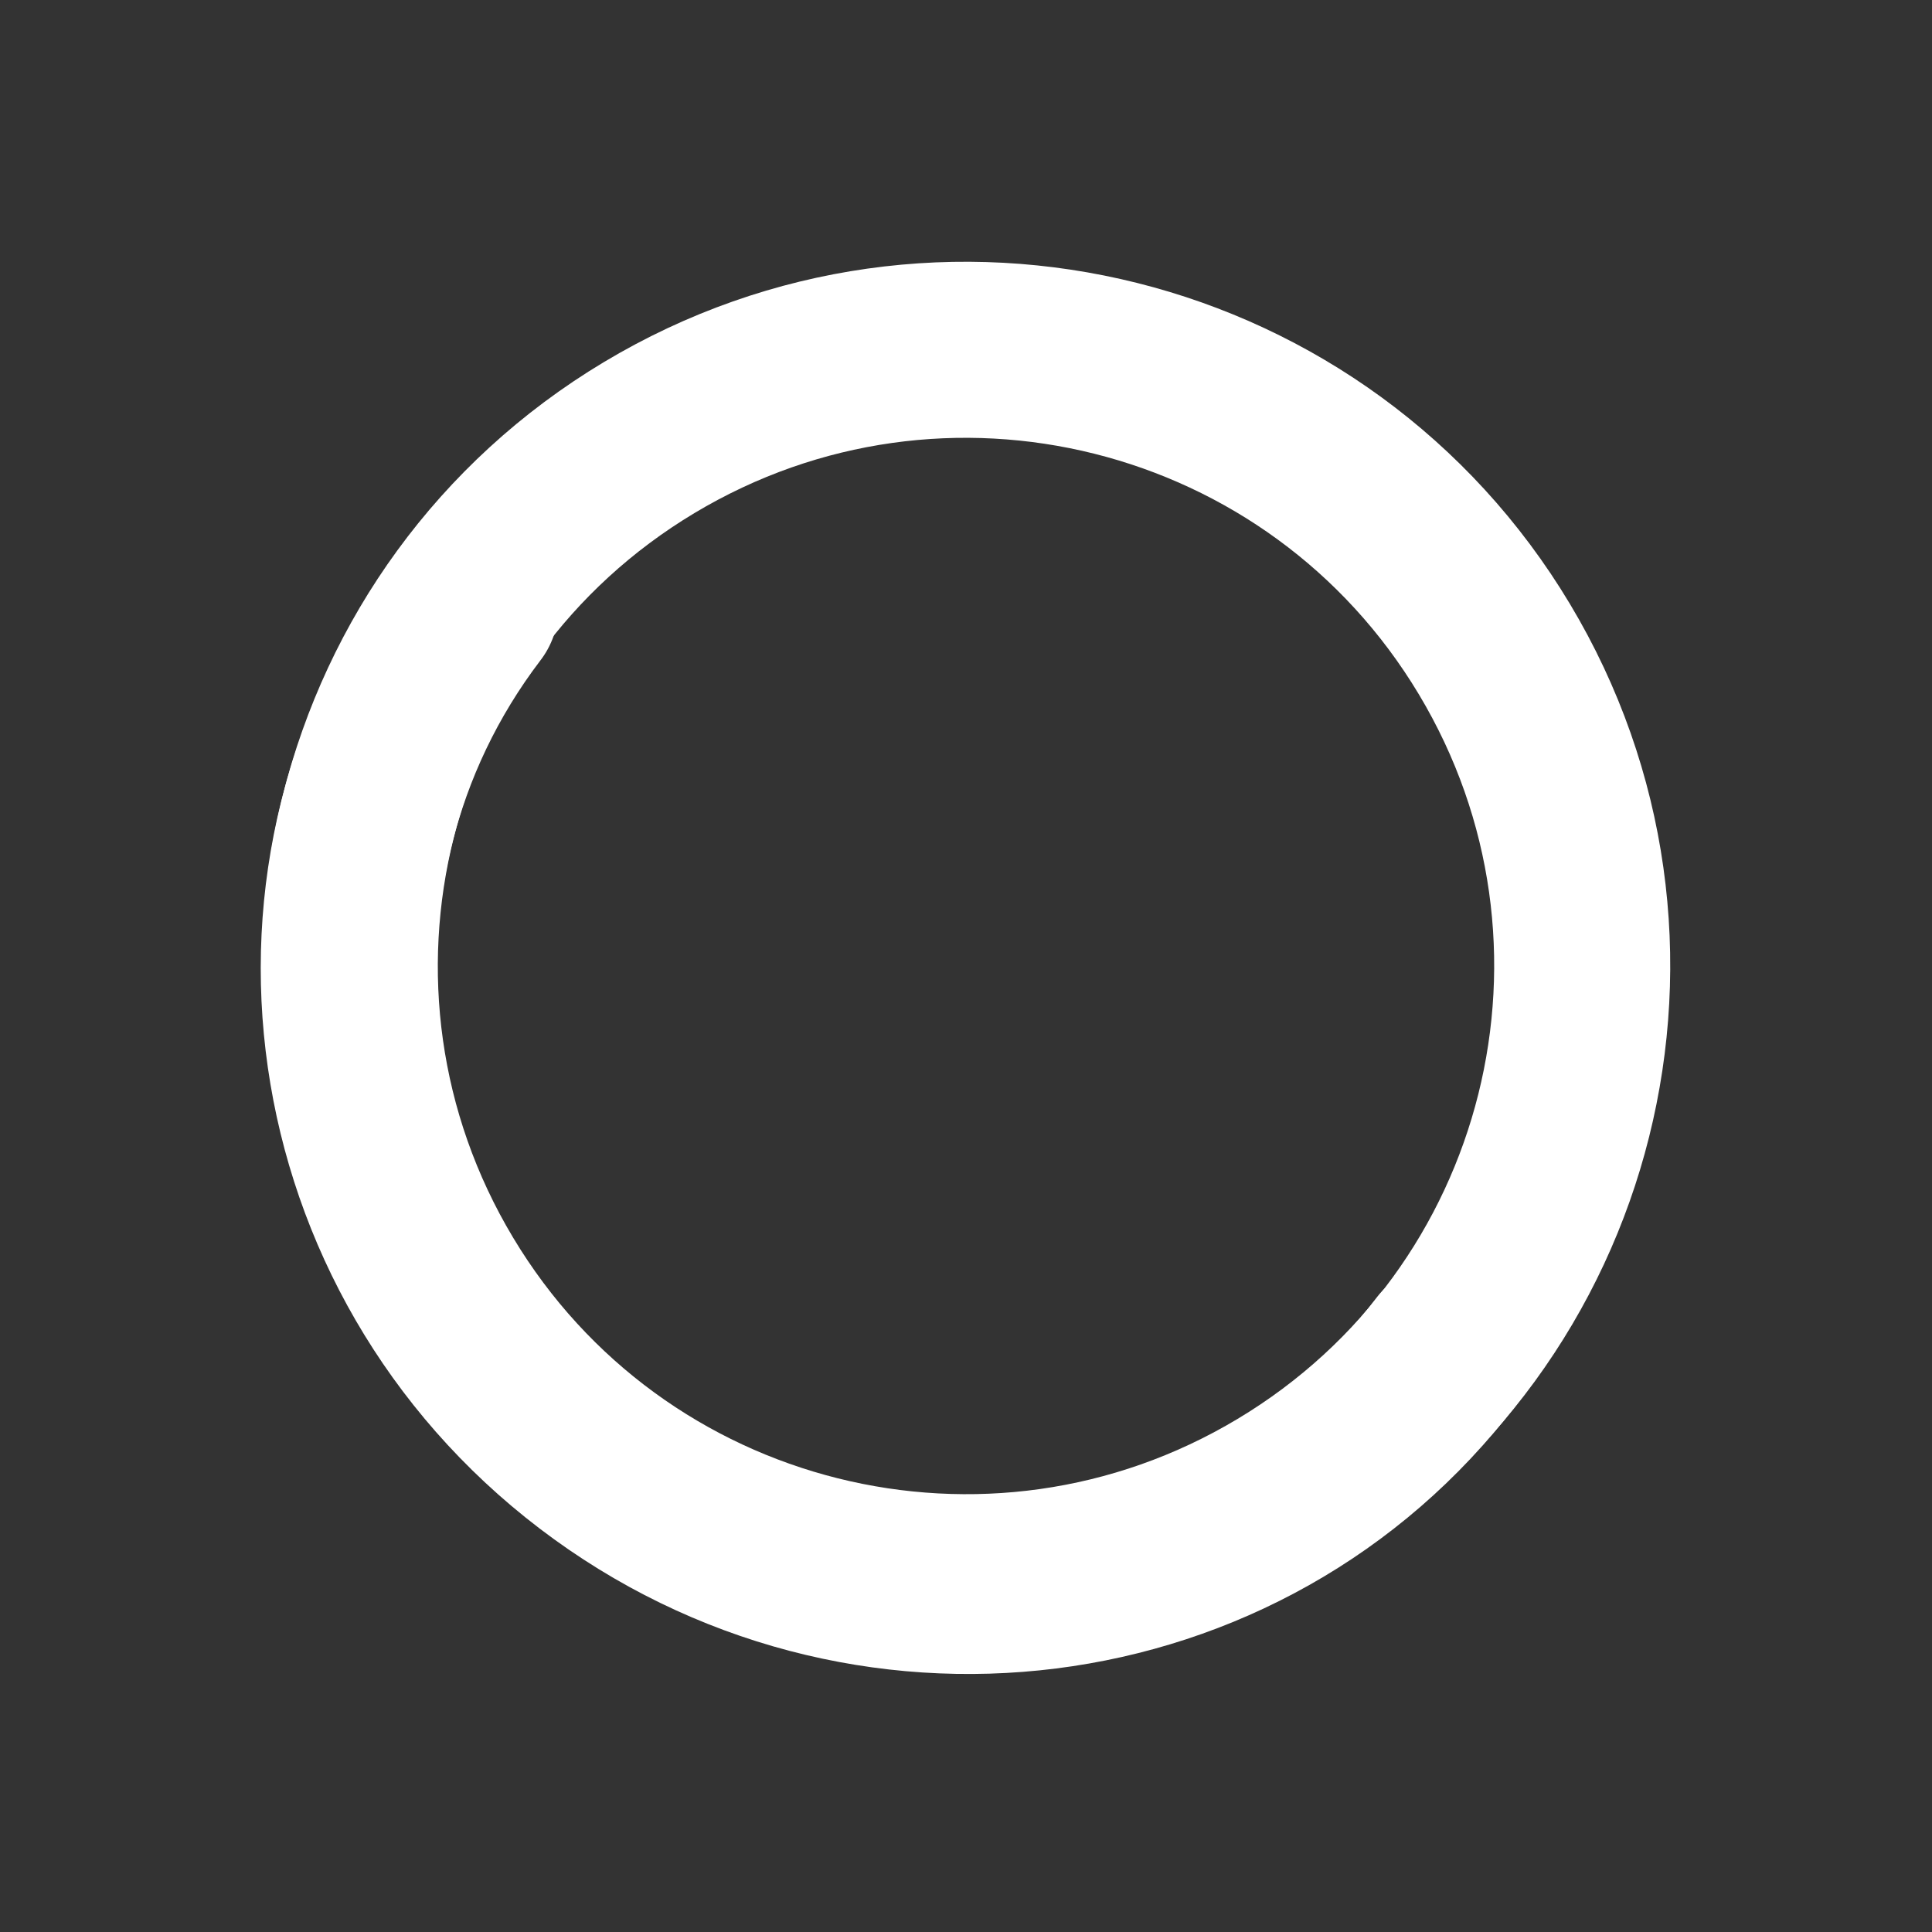 <svg width="24" height="24" viewBox="0 0 24 24" fill="none" xmlns="http://www.w3.org/2000/svg">
<rect x="0" y="0" width="24" height="24" fill="#333333" stroke="none"/>
<path d="M18.564 8.064C20.738 11.69 19.561 16.391 15.936 18.564C12.31 20.738 7.609 19.561 5.436 15.936C3.262 12.31 4.439 7.609 8.064 5.436C11.69 3.262 16.391 4.439 18.564 8.064Z" stroke="#FFFFFF80" stroke-width="2.187"/>
<path d="M17.97 16.783C15.461 20.073 10.714 20.671 7.366 18.118C4.018 15.566 3.337 10.829 5.845 7.539" stroke="white" stroke-width="2.187" stroke-linecap="round"/>
</svg>
